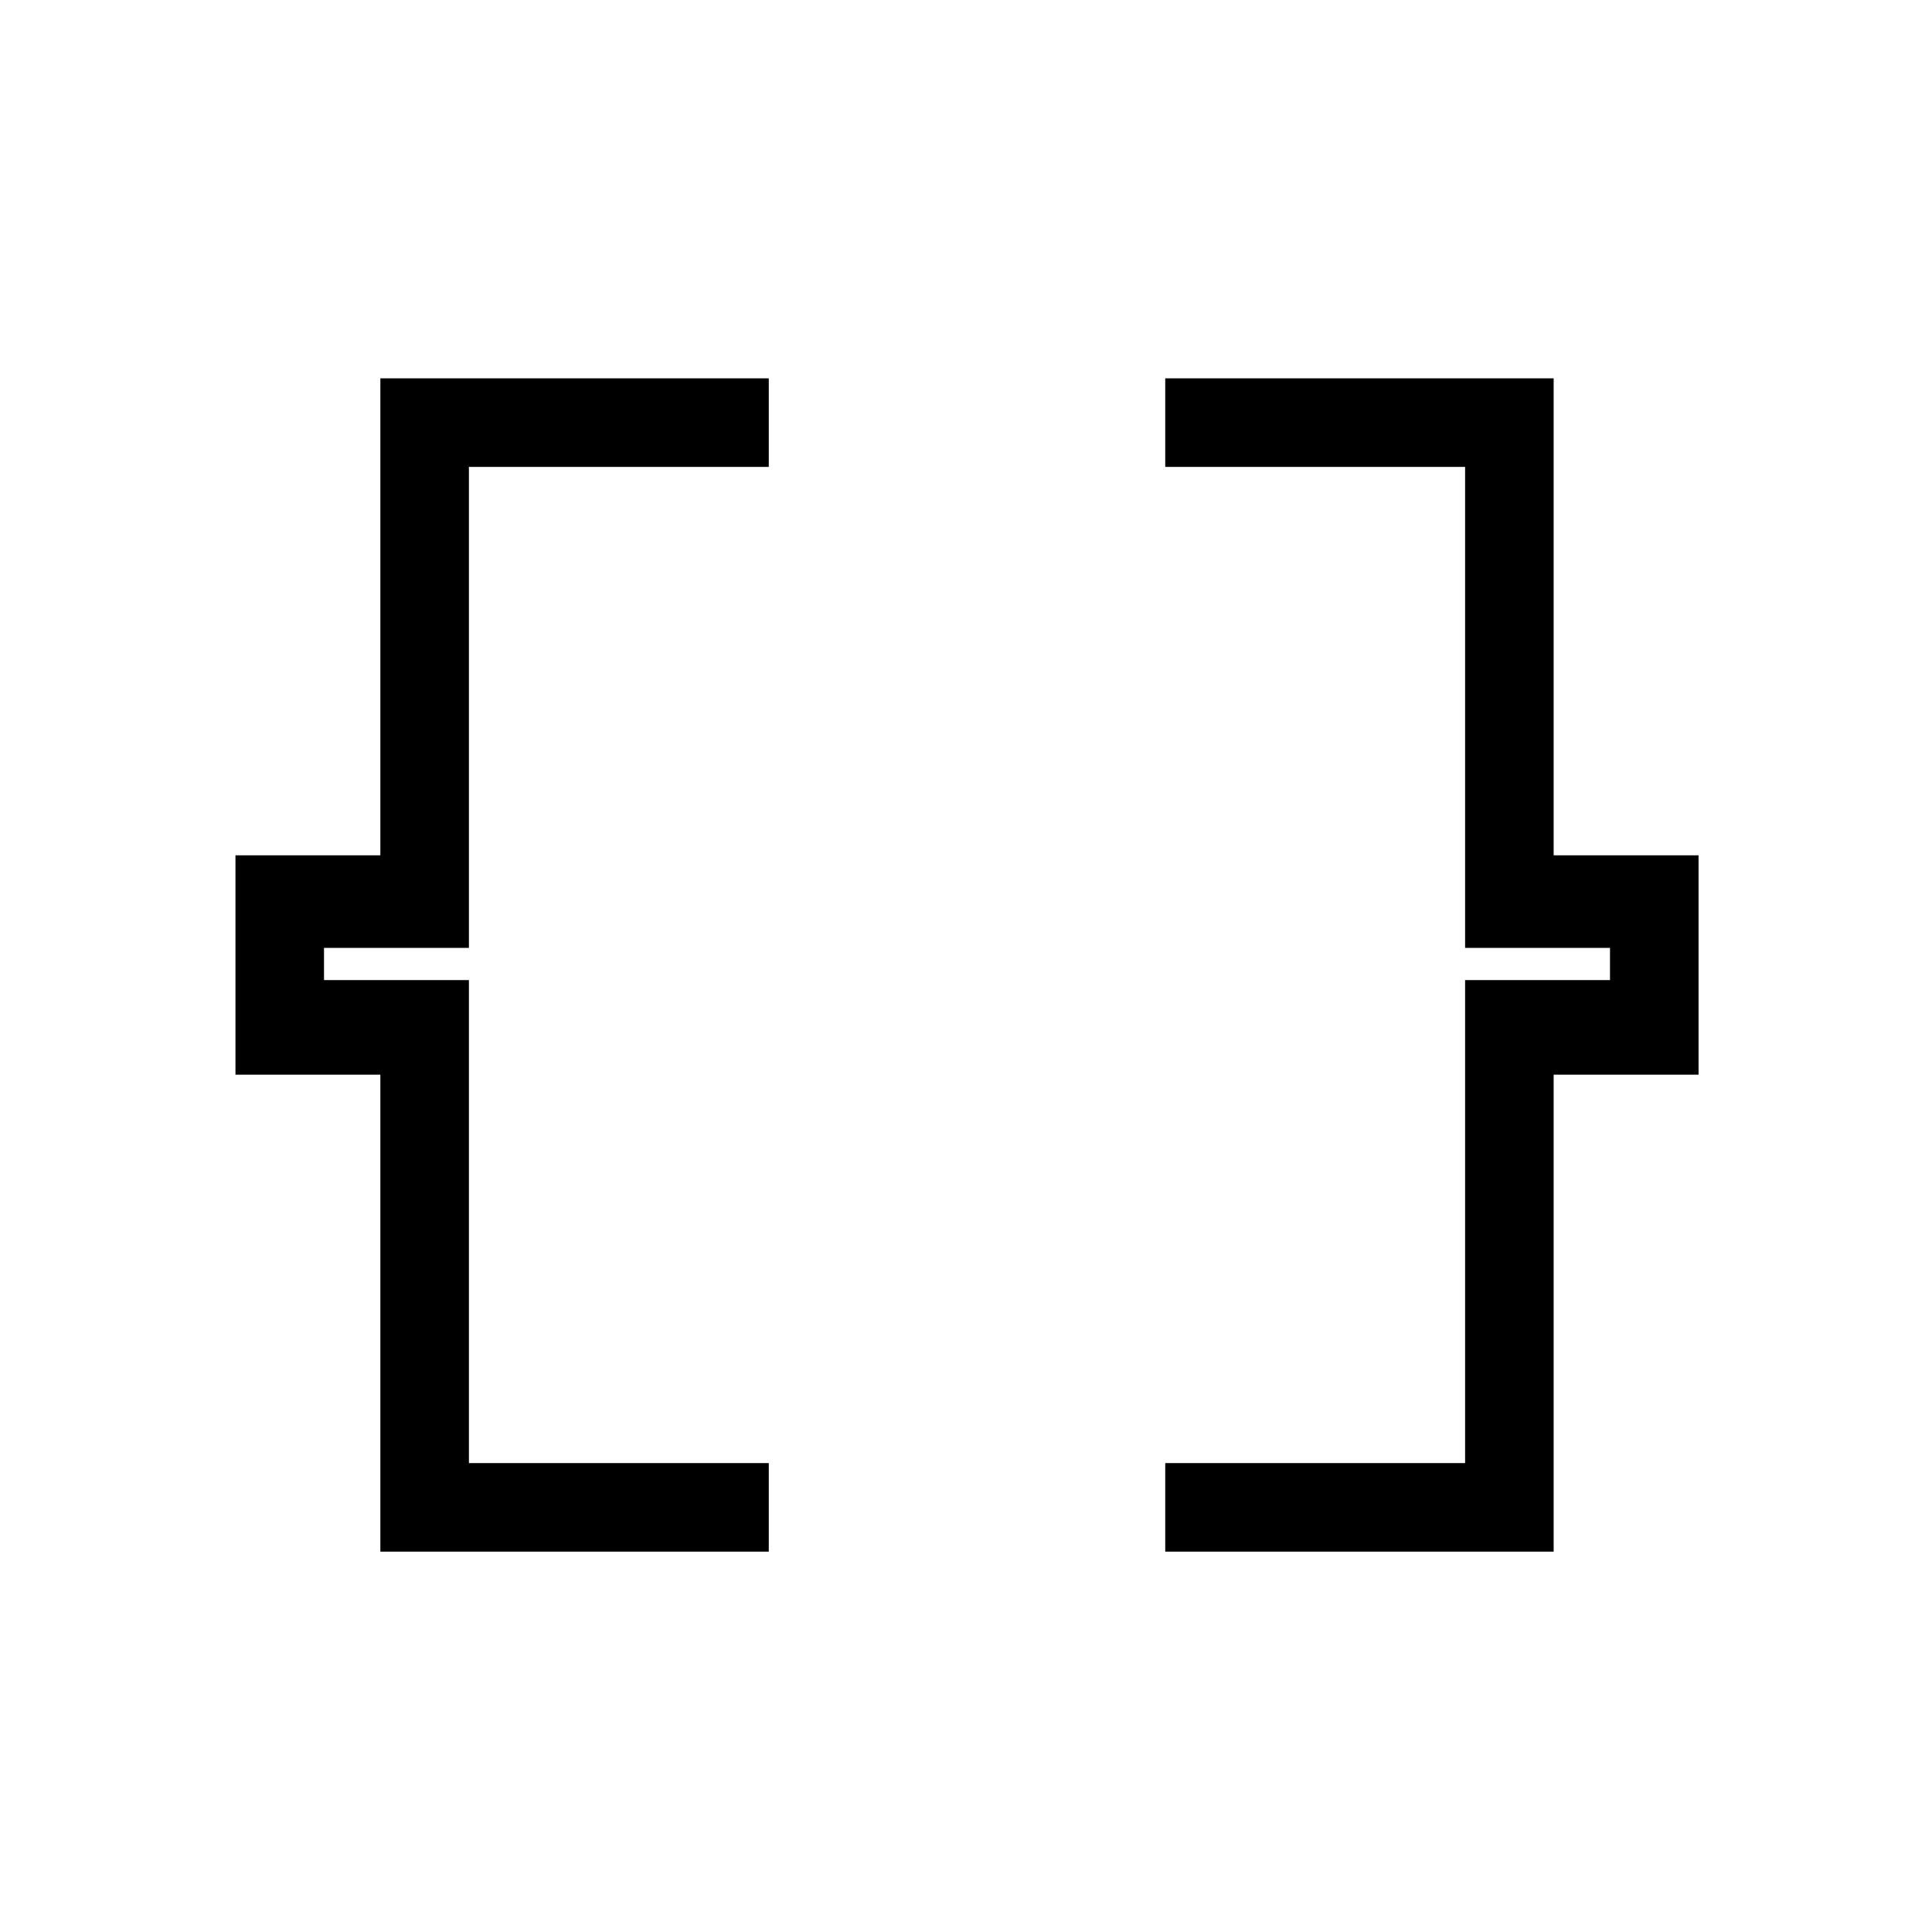 <svg xmlns="http://www.w3.org/2000/svg" height="48" width="48"><path d="M9.45 38.55V26.7H5.85V21.25H9.45V9.4H19.1V11.6H11.65V23.55H8.05V24.35H11.65V36.35H19.1V38.55ZM28.95 38.55V36.35H36.4V24.35H40V23.55H36.4V11.6H28.95V9.4H38.6V21.25H42.2V26.7H38.6V38.55Z"/></svg>